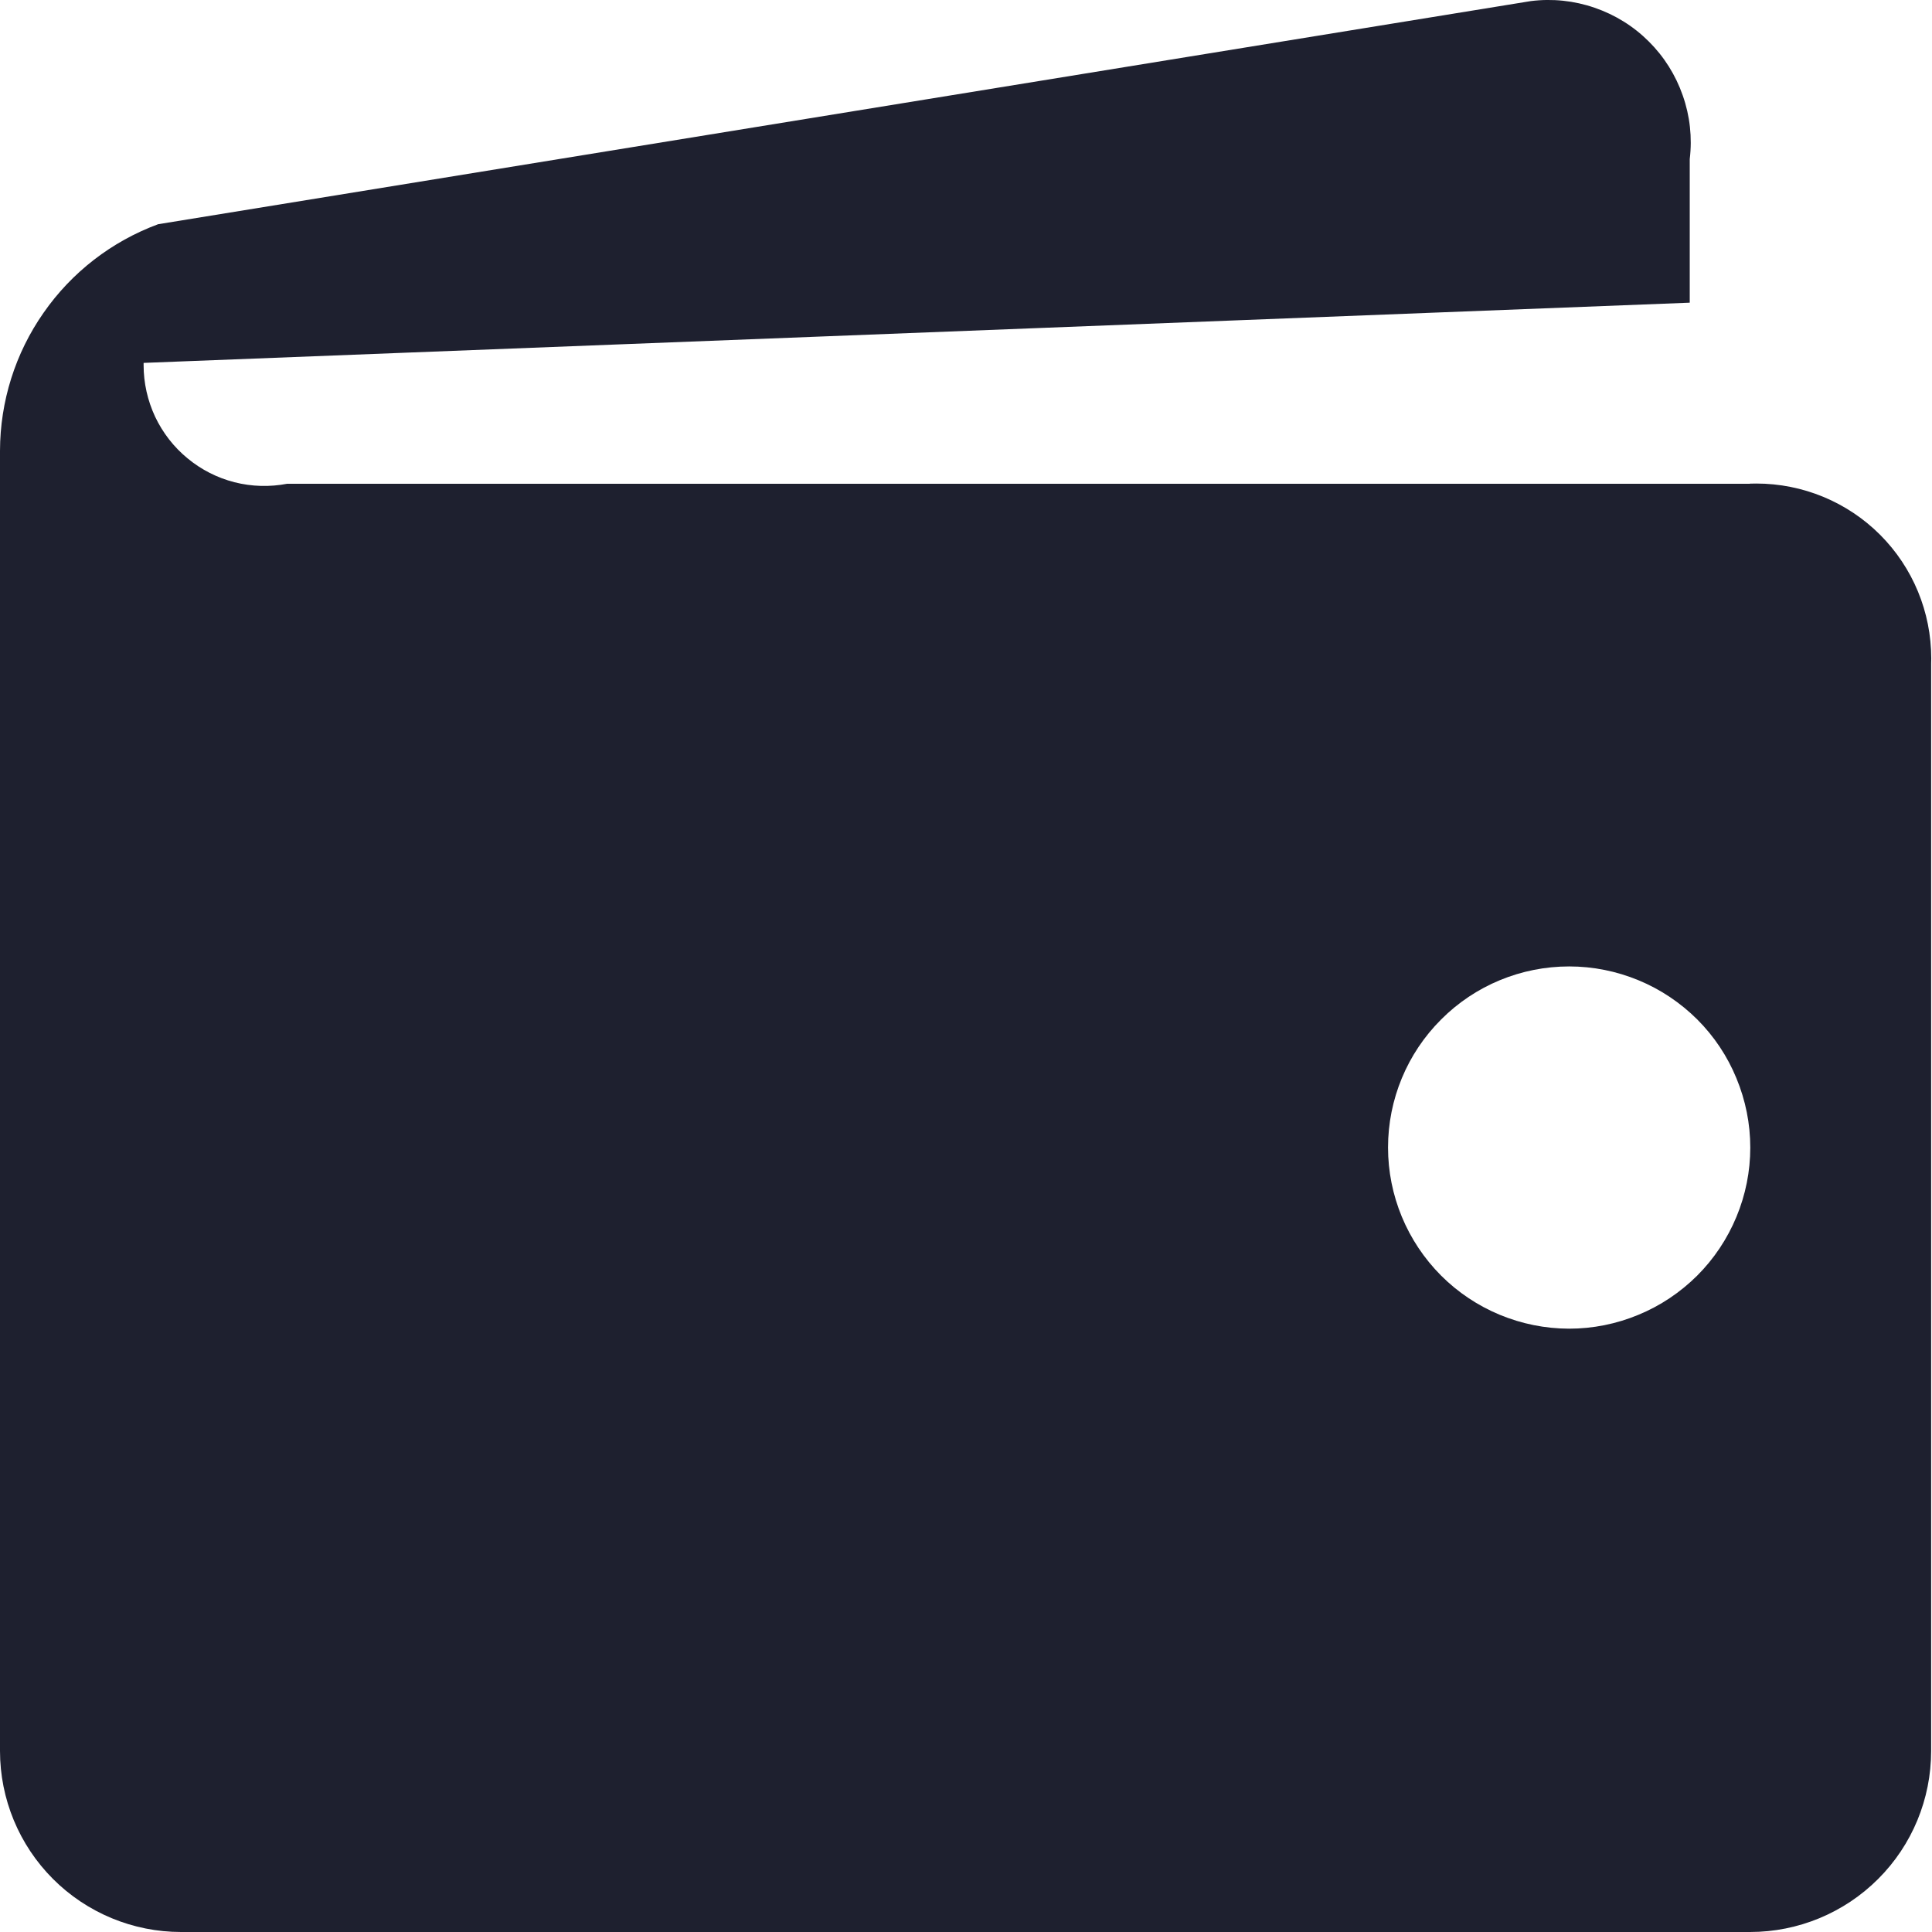 <svg width="18" height="18" viewBox="0 0 18 18" fill="none" xmlns="http://www.w3.org/2000/svg">
<path d="M16.305 4.507H2.676C2.514 4.538 2.346 4.534 2.185 4.493C2.024 4.452 1.875 4.376 1.747 4.27C1.619 4.165 1.516 4.032 1.445 3.882C1.375 3.732 1.338 3.568 1.338 3.403V3.381L15.743 2.82V1.482C15.767 1.282 15.745 1.08 15.678 0.89C15.612 0.7 15.504 0.528 15.361 0.386C15.219 0.244 15.046 0.137 14.856 0.072C14.665 0.006 14.463 -0.015 14.263 0.01L1.473 2.089C1.041 2.249 0.669 2.536 0.406 2.914C0.142 3.291 0.001 3.74 0 4.2L0 16.313C0 16.761 0.178 17.19 0.494 17.506C0.81 17.822 1.239 18 1.687 18H16.305C16.753 18 17.182 17.822 17.498 17.506C17.815 17.19 17.992 16.761 17.992 16.313V6.181L17.993 6.135C17.993 5.703 17.822 5.288 17.516 4.982C17.21 4.676 16.795 4.505 16.363 4.505L16.303 4.506L16.305 4.507ZM14.619 12.379C14.171 12.378 13.742 12.2 13.426 11.884C13.11 11.567 12.932 11.138 12.932 10.691C12.932 10.243 13.11 9.814 13.427 9.498C13.743 9.181 14.172 9.004 14.62 9.004C14.841 9.004 15.061 9.048 15.266 9.133C15.47 9.217 15.656 9.342 15.813 9.498C15.97 9.655 16.094 9.841 16.178 10.046C16.263 10.251 16.307 10.47 16.307 10.692C16.307 10.913 16.263 11.133 16.178 11.337C16.093 11.542 15.969 11.728 15.812 11.885C15.655 12.041 15.469 12.166 15.264 12.25C15.06 12.335 14.84 12.379 14.619 12.379Z" fill="#1E202F"/>
</svg>
